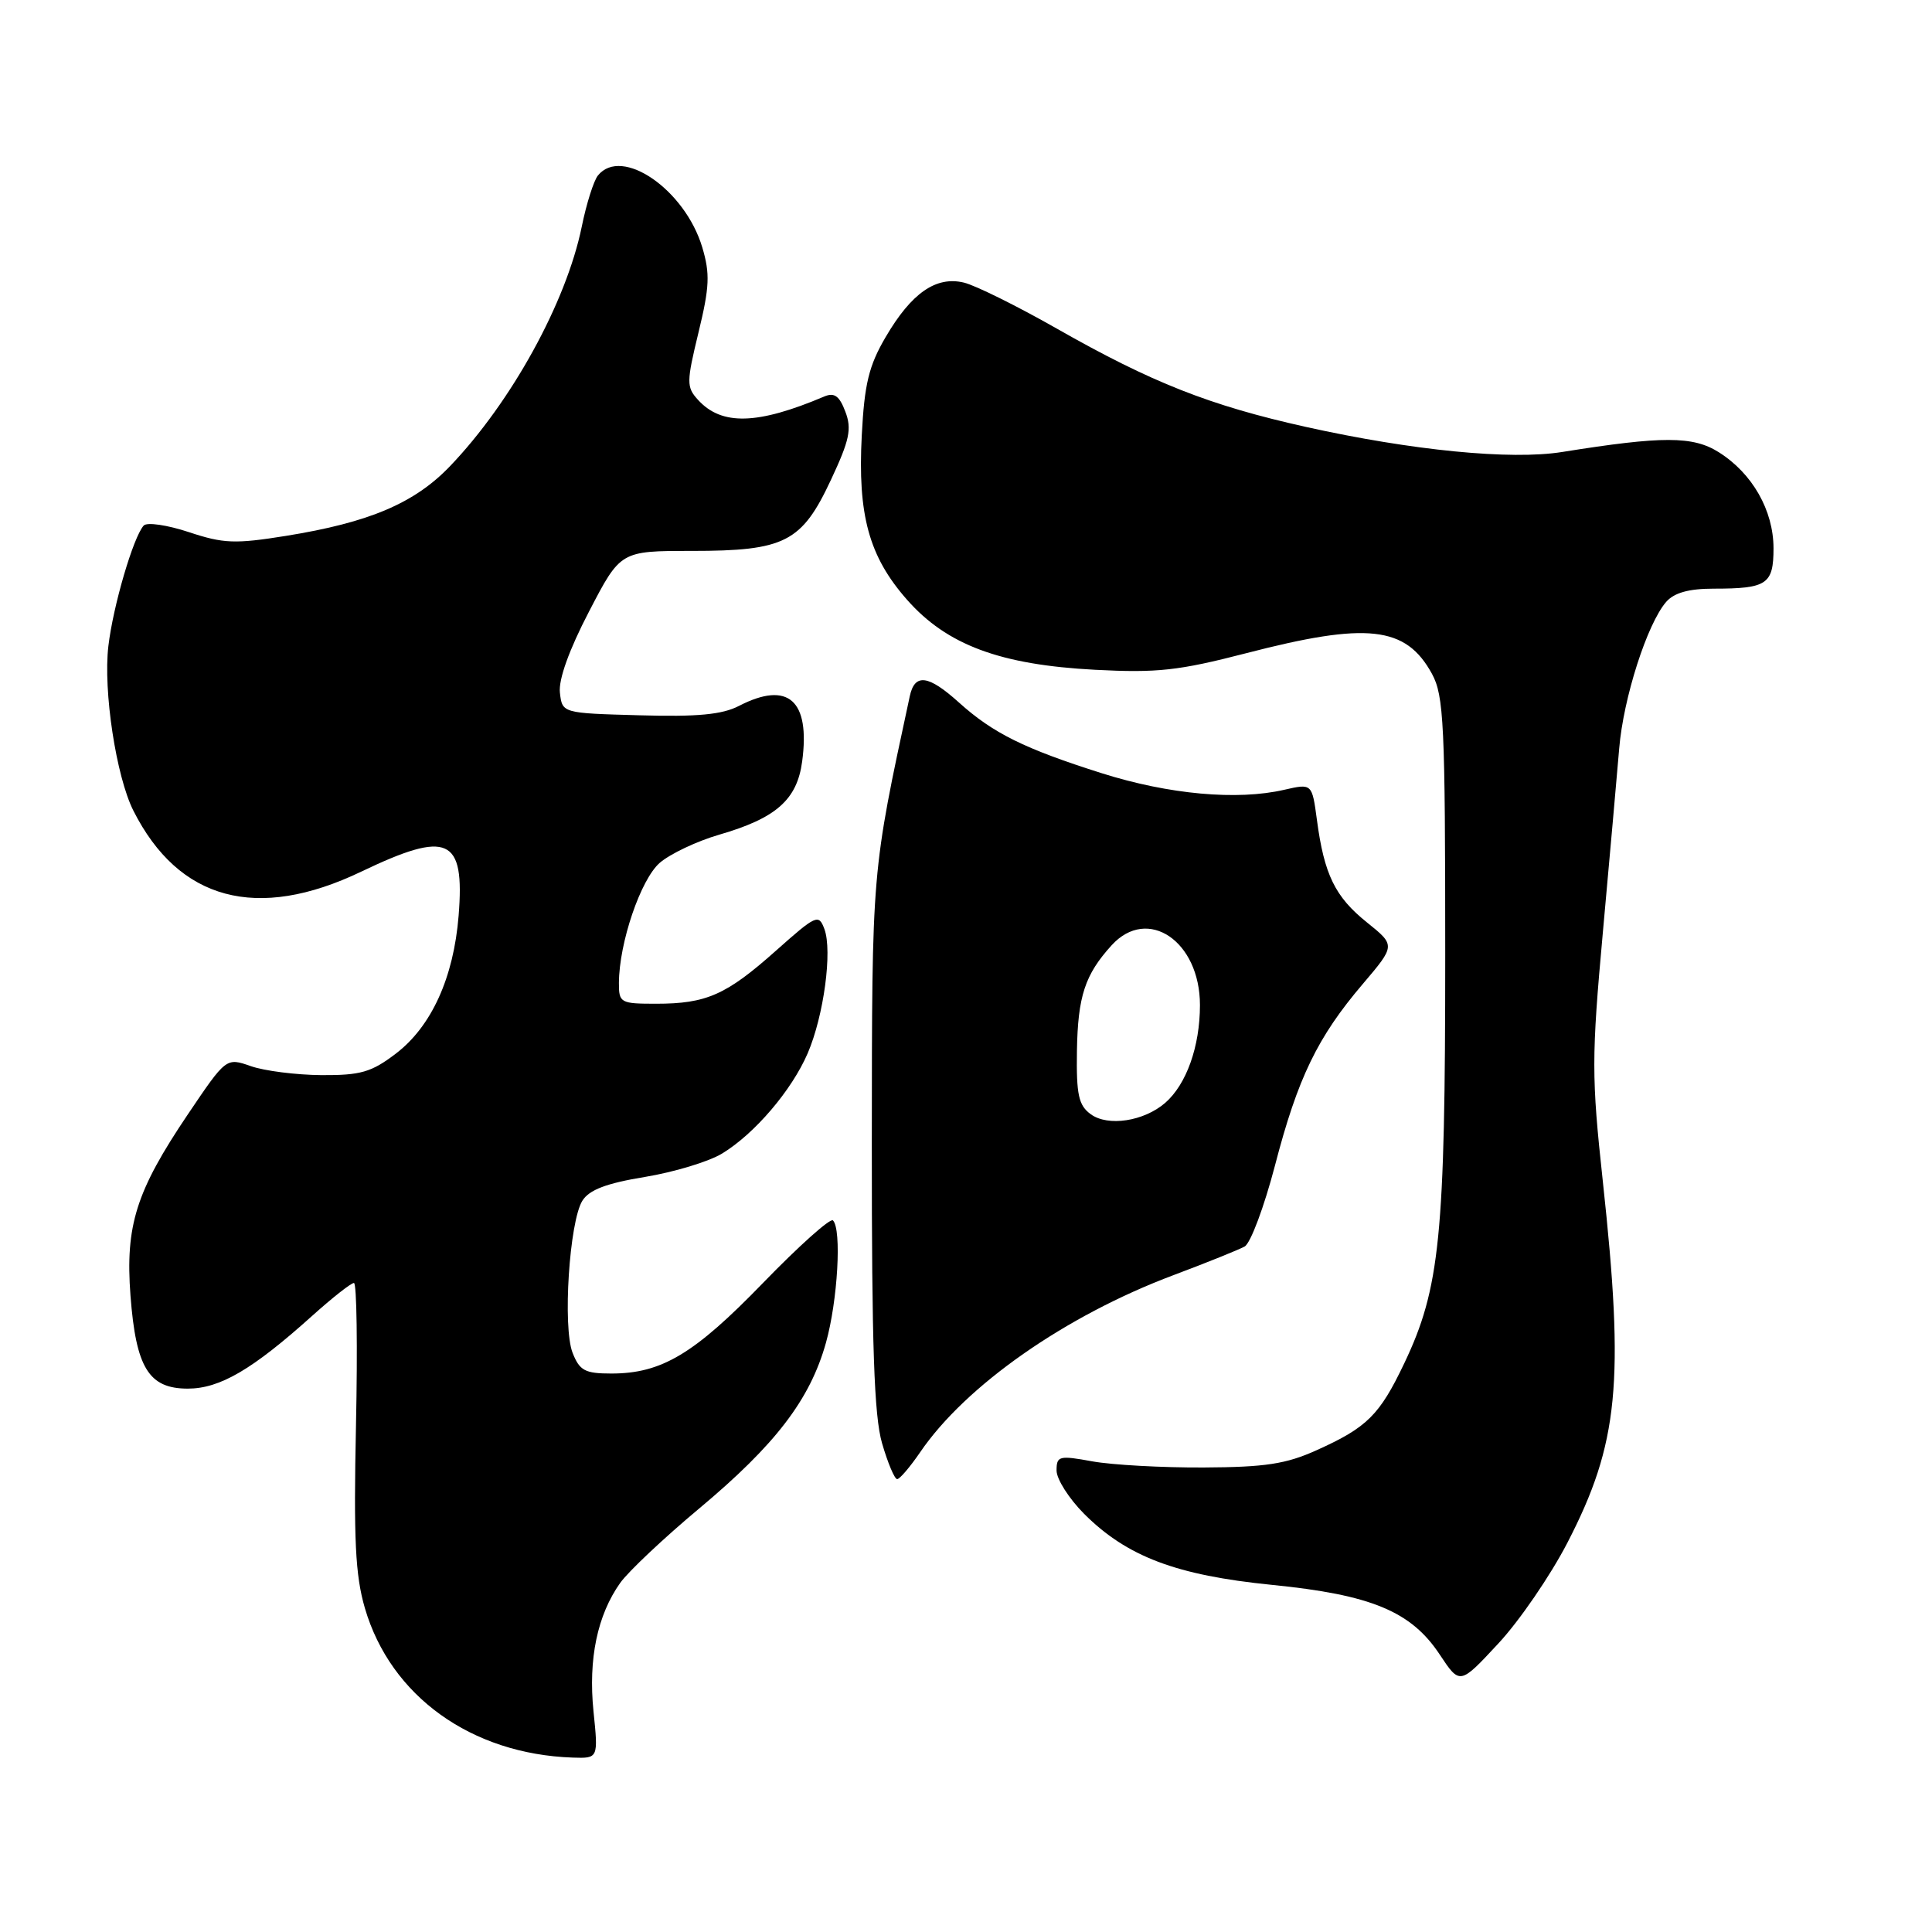 <?xml version="1.0" encoding="UTF-8" standalone="no"?>
<!DOCTYPE svg PUBLIC "-//W3C//DTD SVG 1.1//EN" "http://www.w3.org/Graphics/SVG/1.1/DTD/svg11.dtd" >
<svg xmlns="http://www.w3.org/2000/svg" xmlns:xlink="http://www.w3.org/1999/xlink" version="1.1" viewBox="0 0 256 256">
 <g >
 <path fill="currentColor"
d=" M 78.64 226.75 C 77.94 219.82 79.15 214.01 82.19 209.73 C 83.28 208.21 87.98 203.78 92.65 199.88 C 102.76 191.43 107.33 185.46 109.44 177.93 C 111.00 172.36 111.55 162.88 110.37 161.71 C 110.03 161.36 105.86 165.09 101.11 169.99 C 91.98 179.42 87.66 182.00 81.01 182.00 C 77.51 182.00 76.80 181.62 75.87 179.25 C 74.54 175.85 75.44 161.86 77.17 159.10 C 78.07 157.66 80.34 156.79 85.46 155.95 C 89.33 155.31 93.93 153.92 95.68 152.85 C 99.99 150.24 104.92 144.46 107.03 139.55 C 109.16 134.58 110.31 126.02 109.24 123.11 C 108.48 121.07 108.16 121.22 102.83 125.96 C 96.24 131.83 93.61 133.00 86.93 133.00 C 82.22 133.00 82.00 132.88 82.01 130.25 C 82.03 124.93 84.89 116.53 87.42 114.33 C 88.80 113.14 92.34 111.46 95.30 110.60 C 102.85 108.41 105.61 105.97 106.29 100.90 C 107.38 92.78 104.43 90.18 97.93 93.53 C 95.70 94.69 92.42 95.00 84.73 94.78 C 74.50 94.50 74.50 94.50 74.19 91.78 C 73.99 90.05 75.41 86.10 78.05 81.03 C 82.22 73.00 82.22 73.00 91.66 73.00 C 104.00 73.00 106.24 71.86 110.11 63.57 C 112.57 58.32 112.89 56.83 112.01 54.54 C 111.23 52.46 110.55 51.98 109.24 52.53 C 100.35 56.30 95.60 56.42 92.47 52.96 C 90.95 51.29 90.96 50.63 92.56 44.03 C 94.02 38.02 94.10 36.27 93.05 32.76 C 90.75 25.11 82.39 19.35 79.23 23.25 C 78.67 23.94 77.70 27.00 77.08 30.06 C 75.02 40.08 67.77 53.26 59.64 61.76 C 54.93 66.68 48.94 69.23 37.87 71.01 C 31.15 72.09 29.60 72.03 25.03 70.51 C 22.16 69.56 19.47 69.17 19.04 69.64 C 17.66 71.17 14.98 80.32 14.36 85.61 C 13.66 91.53 15.39 102.88 17.67 107.41 C 23.68 119.33 34.06 122.11 47.86 115.50 C 59.41 109.97 61.60 110.96 60.77 121.33 C 60.11 129.55 57.17 136.01 52.45 139.61 C 49.21 142.08 47.78 142.49 42.58 142.46 C 39.24 142.43 35.03 141.90 33.24 141.27 C 29.97 140.13 29.97 140.13 24.89 147.66 C 18.03 157.84 16.59 162.38 17.29 171.69 C 18.02 181.24 19.71 184.00 24.88 184.00 C 29.13 184.00 33.44 181.48 41.36 174.36 C 44.03 171.96 46.52 170.00 46.90 170.00 C 47.27 170.00 47.39 178.48 47.17 188.84 C 46.85 203.99 47.08 208.74 48.35 213.09 C 51.76 224.75 62.45 232.43 75.89 232.89 C 79.28 233.00 79.28 233.00 78.64 226.75 Z  M 207.69 204.42 C 214.48 191.27 215.27 183.20 212.38 156.51 C 210.88 142.65 210.88 140.15 212.39 123.51 C 213.29 113.60 214.26 102.66 214.55 99.20 C 215.10 92.50 218.26 82.65 220.78 79.75 C 221.84 78.54 223.78 78.00 227.07 78.00 C 234.14 78.00 235.00 77.42 235.00 72.64 C 234.99 67.63 232.20 62.73 227.76 59.93 C 224.33 57.76 220.32 57.76 207.00 59.89 C 200.20 60.98 187.13 59.70 173.00 56.56 C 160.31 53.73 152.61 50.70 140.03 43.54 C 134.79 40.56 129.26 37.82 127.74 37.45 C 124.04 36.55 120.78 38.81 117.36 44.65 C 115.13 48.45 114.54 50.87 114.19 57.67 C 113.63 68.24 115.14 73.74 120.17 79.45 C 125.45 85.46 132.52 88.09 145.10 88.75 C 153.32 89.18 156.18 88.87 165.10 86.56 C 181.17 82.39 186.28 82.96 189.74 89.28 C 191.32 92.18 191.50 95.93 191.50 126.50 C 191.50 163.81 190.81 170.70 186.07 180.65 C 182.80 187.51 181.15 189.15 174.46 192.16 C 170.42 193.99 167.64 194.41 159.50 194.45 C 154.00 194.48 147.36 194.11 144.75 193.64 C 140.33 192.83 140.00 192.92 140.00 194.85 C 140.00 196.00 141.65 198.58 143.66 200.60 C 149.33 206.26 155.86 208.73 168.50 210.00 C 181.69 211.31 186.99 213.51 190.78 219.25 C 193.44 223.26 193.44 223.26 198.52 217.79 C 201.32 214.79 205.44 208.77 207.69 204.42 Z  M 121.91 192.45 C 127.94 183.59 141.19 174.33 155.50 168.96 C 159.90 167.31 164.14 165.60 164.92 165.17 C 165.71 164.73 167.51 159.90 168.94 154.44 C 171.96 142.82 174.58 137.42 180.57 130.39 C 184.92 125.27 184.92 125.27 181.11 122.21 C 176.90 118.83 175.46 115.88 174.50 108.65 C 173.85 103.81 173.85 103.81 170.17 104.65 C 163.95 106.09 154.89 105.27 146.00 102.46 C 135.74 99.21 131.59 97.16 127.07 93.09 C 123.00 89.42 121.21 89.19 120.55 92.25 C 115.47 115.87 115.55 114.90 115.52 151.50 C 115.51 178.36 115.82 187.61 116.88 191.25 C 117.64 193.86 118.54 196.00 118.88 195.99 C 119.22 195.99 120.58 194.39 121.91 192.45 Z  M 144.53 147.64 C 142.92 146.47 142.61 145.07 142.70 139.23 C 142.82 132.01 143.76 129.14 147.30 125.25 C 152.07 120.01 159.00 124.70 159.00 133.18 C 159.00 138.66 157.21 143.69 154.39 146.14 C 151.57 148.58 146.81 149.31 144.53 147.64 Z "/>
</g>
</svg>